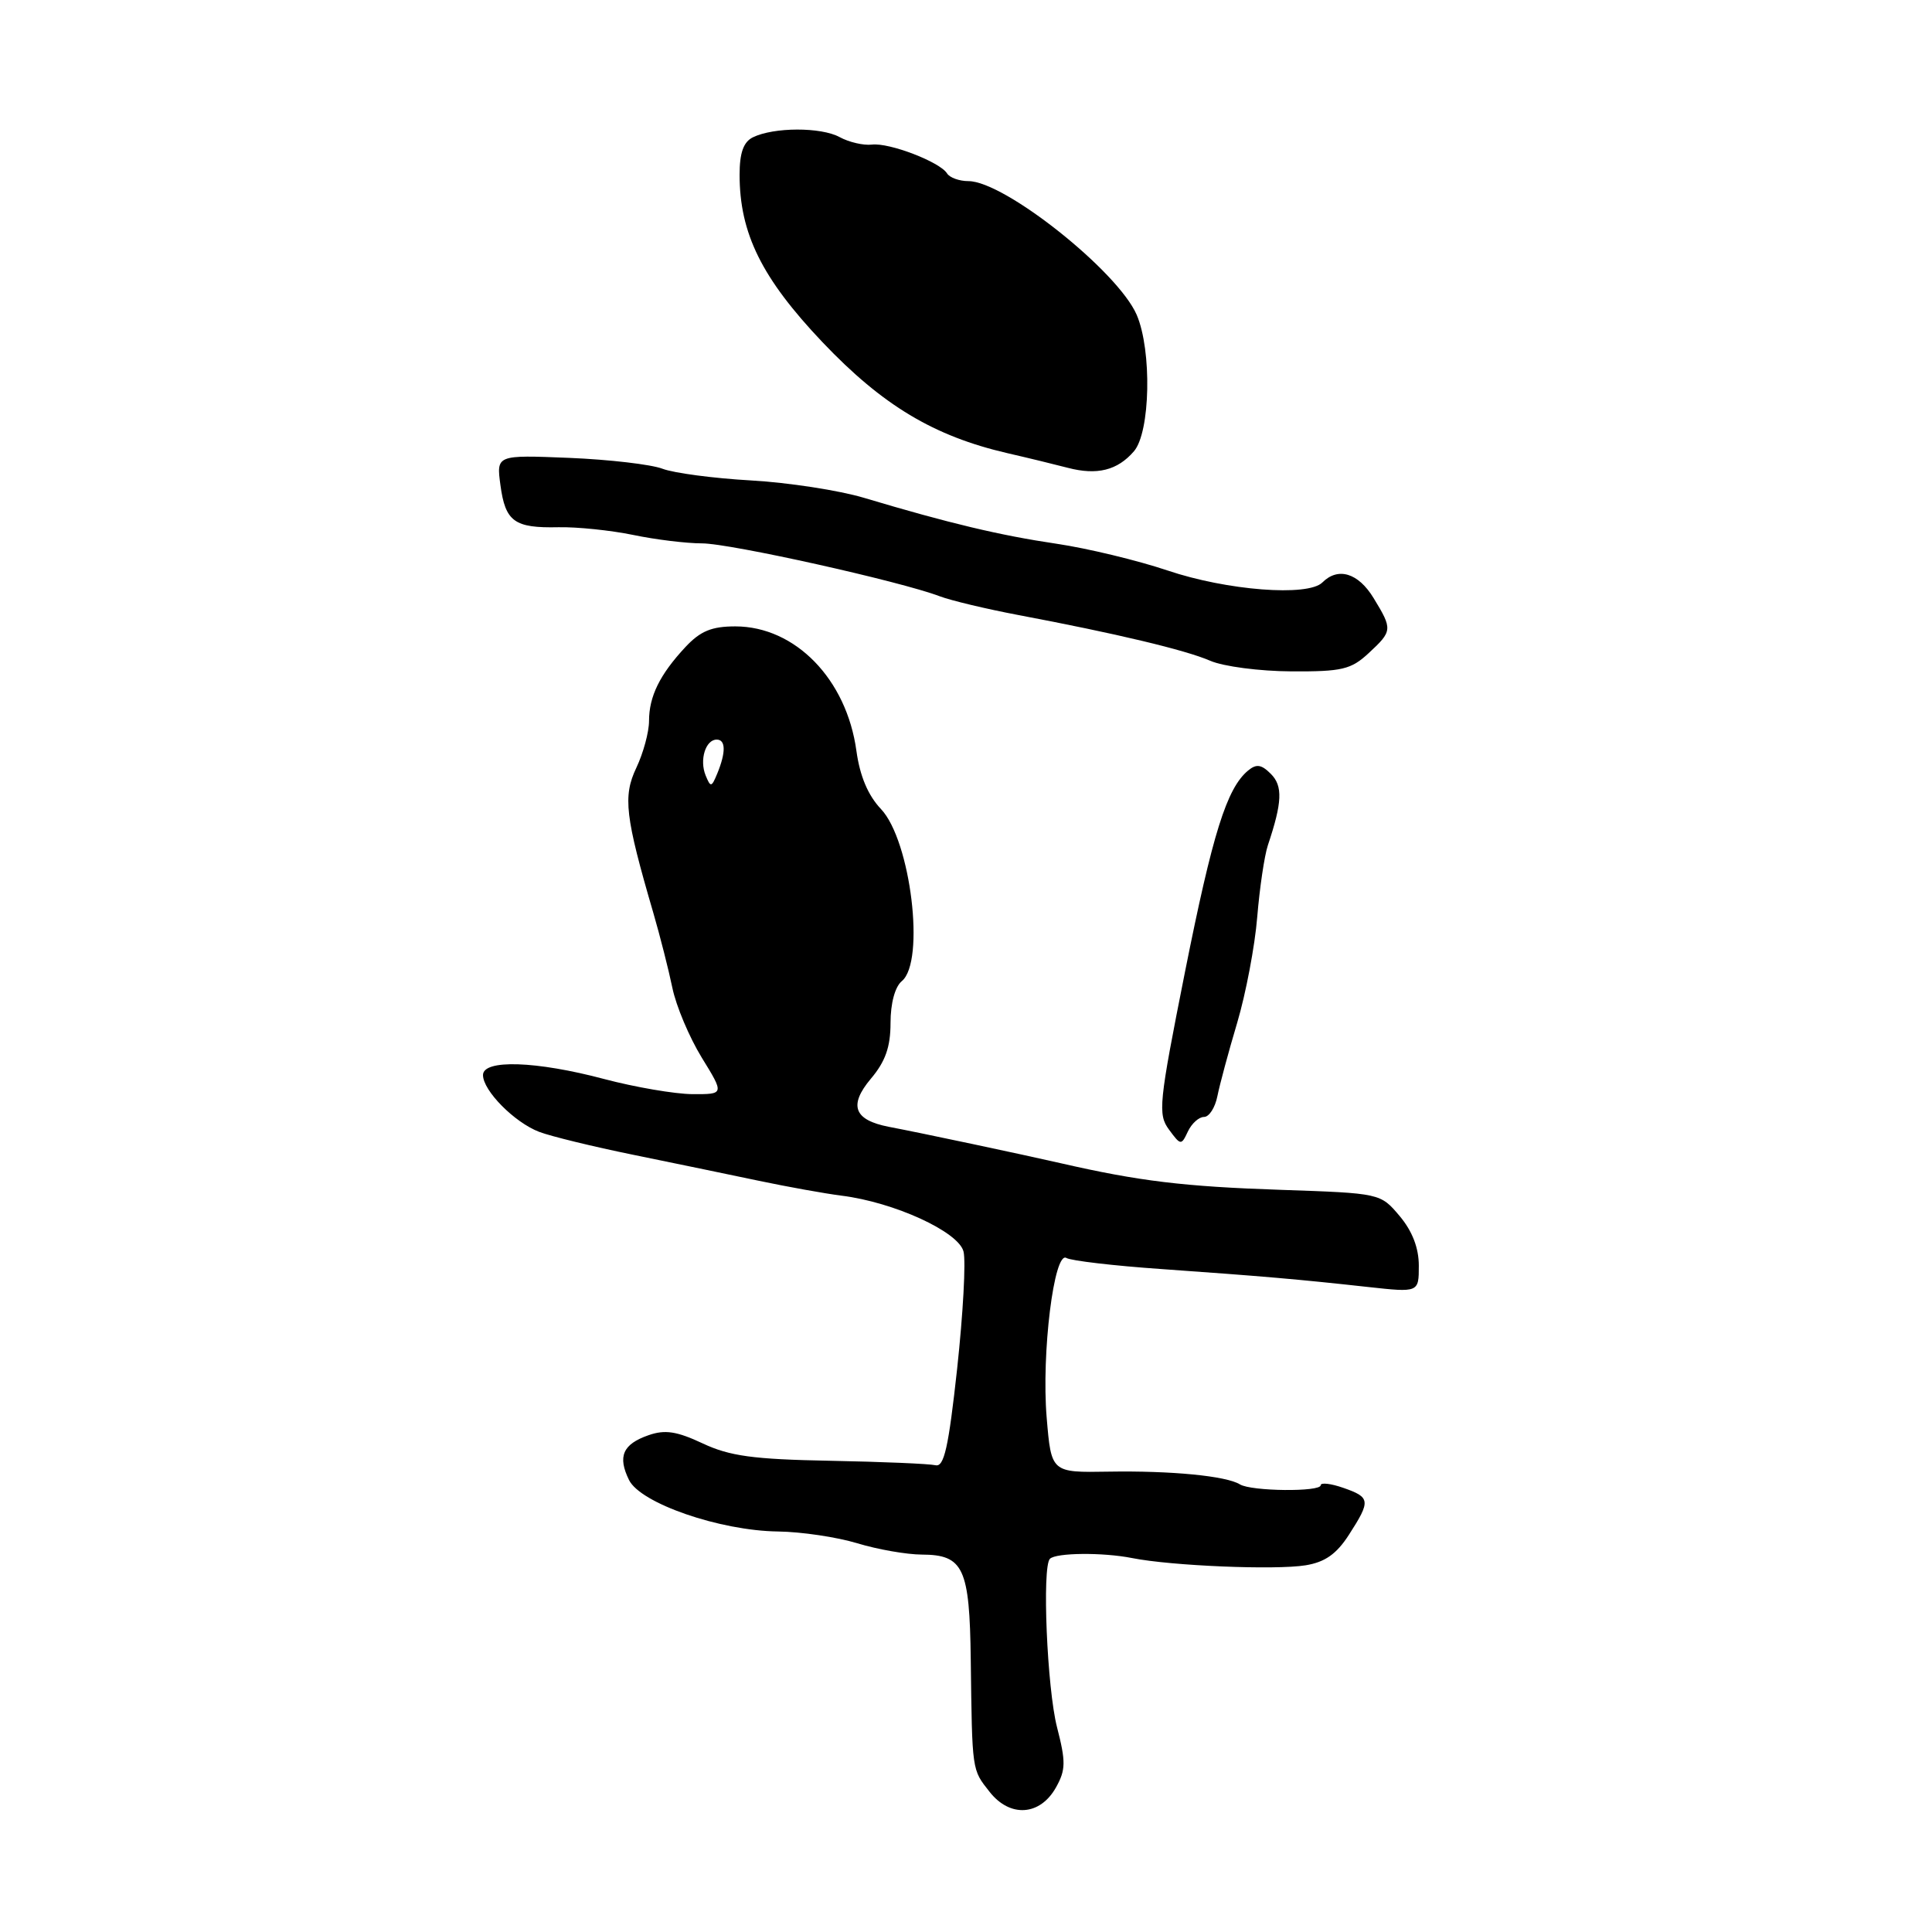 <?xml version="1.0" encoding="UTF-8" standalone="no"?>
<!DOCTYPE svg PUBLIC "-//W3C//DTD SVG 1.1//EN" "http://www.w3.org/Graphics/SVG/1.1/DTD/svg11.dtd" >
<svg xmlns="http://www.w3.org/2000/svg" xmlns:xlink="http://www.w3.org/1999/xlink" version="1.1" viewBox="0 0 256 256">
 <g >
 <path fill="currentColor"
d=" M 139.93 236.83 C 141.22 234.52 141.24 233.45 140.06 228.86 C 138.74 223.72 138.06 207.60 139.12 206.55 C 139.93 205.74 146.12 205.68 150.00 206.45 C 155.23 207.49 169.01 208.06 173.00 207.41 C 175.57 206.99 177.10 205.92 178.75 203.35 C 181.65 198.85 181.59 198.40 178.00 197.15 C 176.35 196.57 175.00 196.42 175.00 196.80 C 175.00 197.71 165.80 197.61 164.30 196.69 C 162.50 195.57 155.20 194.86 146.90 195.00 C 139.30 195.13 139.30 195.13 138.69 187.84 C 137.98 179.37 139.67 165.68 141.31 166.69 C 141.90 167.05 147.58 167.72 153.94 168.16 C 167.37 169.11 172.00 169.51 181.25 170.53 C 188.00 171.27 188.00 171.27 188.00 167.71 C 188.00 165.36 187.14 163.13 185.46 161.13 C 182.91 158.11 182.91 158.11 169.71 157.66 C 156.89 157.23 150.92 156.51 140.50 154.12 C 135.18 152.91 122.30 150.17 117.78 149.31 C 113.15 148.41 112.42 146.48 115.39 142.94 C 117.32 140.66 118.00 138.72 118.00 135.55 C 118.00 132.94 118.59 130.75 119.50 130.00 C 122.63 127.40 120.68 111.38 116.74 107.21 C 115.02 105.40 113.94 102.84 113.48 99.50 C 112.18 90.00 105.38 83.01 97.44 83.00 C 94.29 83.00 92.80 83.62 90.81 85.75 C 87.43 89.38 86.00 92.28 86.00 95.53 C 86.00 97.00 85.24 99.79 84.32 101.73 C 82.52 105.52 82.83 108.17 86.58 121.00 C 87.46 124.03 88.59 128.47 89.09 130.88 C 89.58 133.29 91.34 137.45 92.98 140.13 C 95.98 145.00 95.98 145.00 91.74 144.98 C 89.41 144.96 84.16 144.06 80.07 142.98 C 71.05 140.58 64.00 140.35 64.00 142.45 C 64.00 144.52 68.17 148.73 71.45 149.98 C 73.00 150.57 78.59 151.93 83.88 153.01 C 89.17 154.09 96.65 155.64 100.50 156.45 C 104.35 157.26 109.30 158.15 111.50 158.43 C 118.48 159.30 127.01 163.21 127.67 165.83 C 128.00 167.12 127.61 174.09 126.83 181.33 C 125.68 191.83 125.10 194.43 123.95 194.15 C 123.15 193.96 116.88 193.69 110.00 193.56 C 99.80 193.37 96.69 192.94 93.11 191.26 C 89.68 189.65 88.12 189.41 85.94 190.17 C 82.52 191.36 81.81 192.98 83.35 196.11 C 84.86 199.19 95.37 202.83 103.09 202.93 C 106.17 202.97 110.89 203.67 113.59 204.49 C 116.29 205.31 120.13 205.98 122.13 205.99 C 127.67 206.01 128.48 207.74 128.63 219.91 C 128.82 234.79 128.77 234.44 131.12 237.42 C 133.83 240.88 137.82 240.61 139.93 236.83 Z  M 159.54 148.00 C 160.22 148.00 161.01 146.76 161.31 145.25 C 161.61 143.74 162.79 139.35 163.94 135.50 C 165.08 131.65 166.28 125.35 166.59 121.50 C 166.91 117.65 167.54 113.38 168.00 112.00 C 169.91 106.31 170.00 104.14 168.39 102.54 C 167.14 101.29 166.48 101.19 165.38 102.10 C 162.55 104.45 160.68 110.42 157.02 128.77 C 153.55 146.21 153.40 147.65 154.90 149.68 C 156.45 151.79 156.53 151.79 157.40 149.93 C 157.90 148.87 158.86 148.00 159.54 148.00 Z  M 181.35 86.55 C 184.52 83.61 184.54 83.40 182.01 79.25 C 179.98 75.91 177.30 75.10 175.22 77.18 C 173.32 79.08 162.57 78.25 154.70 75.59 C 150.74 74.26 144.12 72.66 140.00 72.05 C 132.50 70.94 125.77 69.34 114.50 65.97 C 111.20 64.98 104.45 63.94 99.50 63.66 C 94.55 63.38 89.27 62.68 87.78 62.11 C 86.28 61.54 80.72 60.89 75.41 60.67 C 65.77 60.28 65.77 60.28 66.31 64.28 C 66.96 69.12 68.15 69.99 74.00 69.86 C 76.47 69.81 80.92 70.27 83.89 70.88 C 86.85 71.50 90.96 72.00 93.03 72.00 C 96.73 72.00 119.29 77.02 124.52 79.01 C 126.00 79.57 130.65 80.68 134.86 81.48 C 147.90 83.94 157.08 86.13 160.35 87.55 C 162.08 88.31 166.92 88.94 171.10 88.96 C 177.82 89.00 179.02 88.71 181.35 86.55 Z  M 150.25 59.80 C 152.43 57.28 152.65 46.46 150.62 41.72 C 148.13 35.95 133.10 24.00 128.32 24.00 C 127.11 24.00 125.84 23.54 125.49 22.98 C 124.55 21.46 117.84 18.88 115.53 19.16 C 114.41 19.29 112.49 18.84 111.26 18.17 C 108.79 16.82 102.51 16.84 99.75 18.20 C 98.51 18.82 98.00 20.26 98.00 23.15 C 98.00 30.93 100.94 36.87 108.99 45.35 C 116.95 53.72 123.73 57.79 133.50 60.05 C 136.25 60.68 139.85 61.56 141.50 61.99 C 145.37 63.00 148.07 62.33 150.25 59.80 Z  M 93.50 102.75 C 92.66 100.69 93.49 98.00 94.97 98.00 C 96.17 98.00 96.20 99.68 95.04 102.50 C 94.28 104.34 94.16 104.36 93.50 102.75 Z "/>
</g>
</svg>